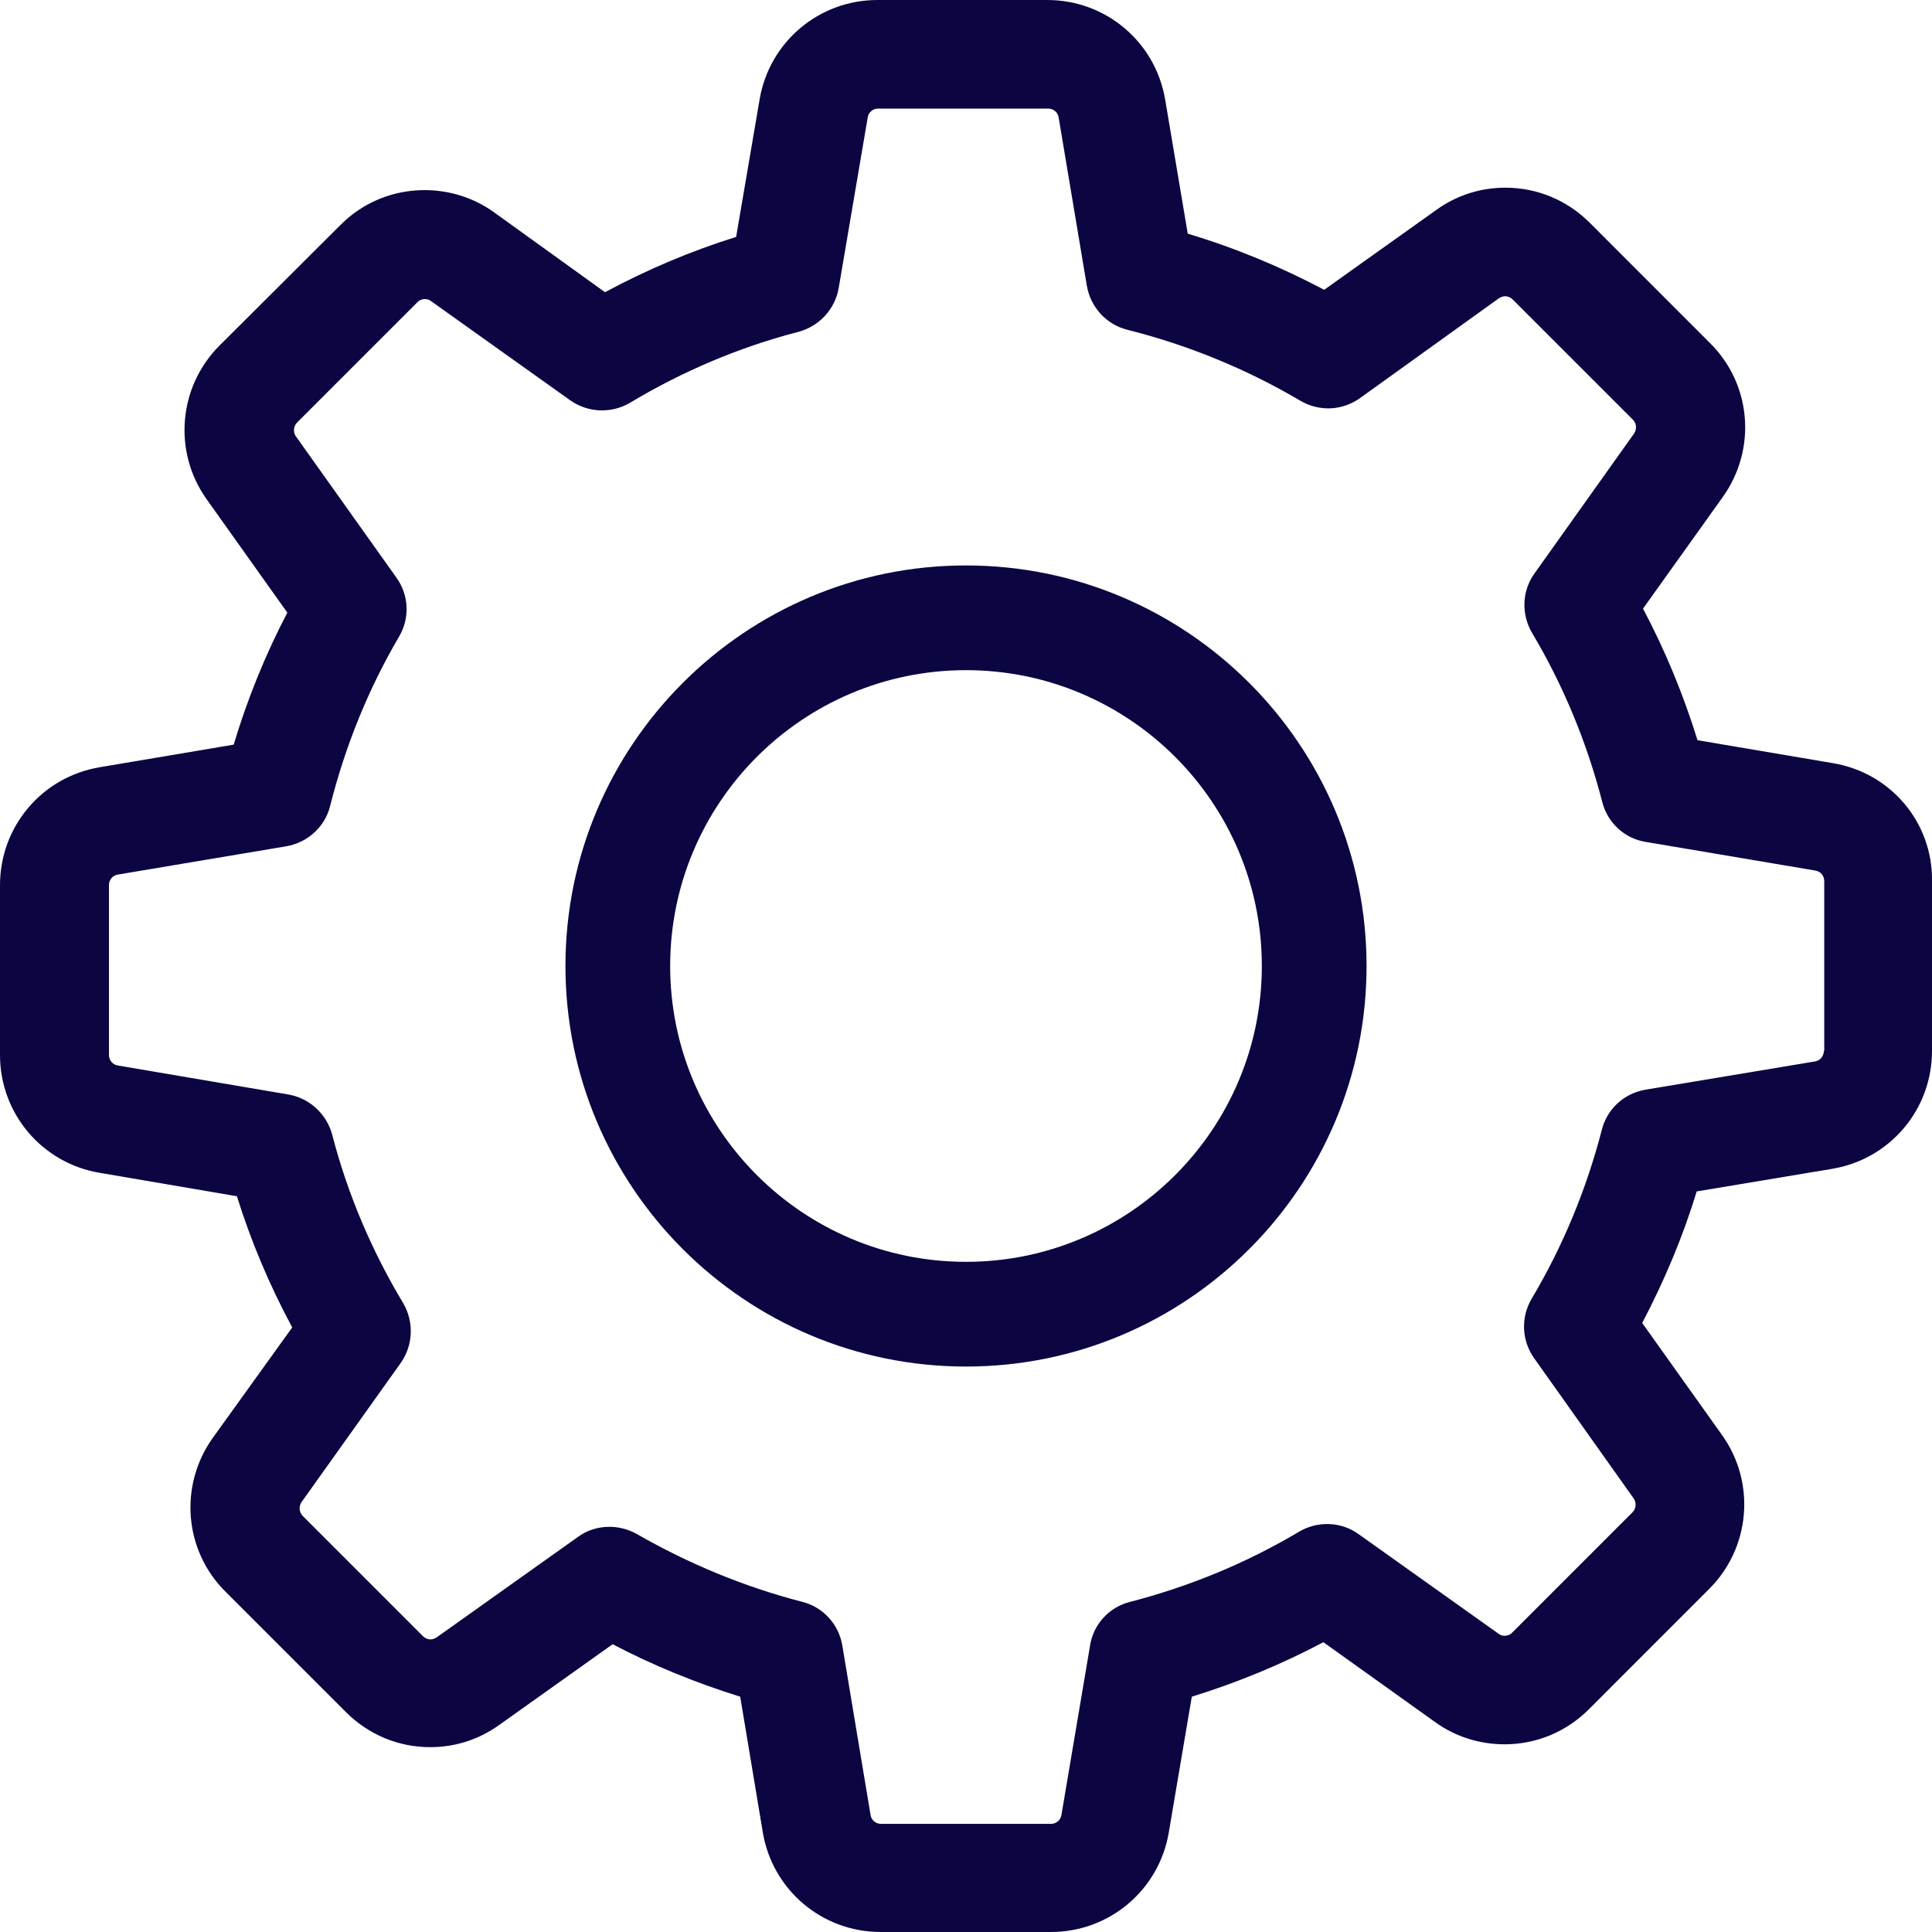 <?xml version="1.0" encoding="UTF-8"?>
<svg width="40px" height="40px" viewBox="0 0 40 40" version="1.1" xmlns="http://www.w3.org/2000/svg" xmlns:xlink="http://www.w3.org/1999/xlink">
    <!-- Generator: Sketch 52.4 (67378) - http://www.bohemiancoding.com/sketch -->
    <title>settings</title>
    <desc>Created with Sketch.</desc>
    <g id="PUN-PUN-PUN" stroke="none" stroke-width="1" fill="none" fill-rule="evenodd">
        <g id="llegada" transform="translate(-16, -24)" fill="#0B0542" fill-rule="nonzero">
            <g id="settings" transform="translate(16, 24)">
                <path d="M37.953,15.801 L35.145,15.325 C34.853,14.381 34.477,13.47 34.017,12.601 L35.671,10.286 C36.373,9.3 36.265,7.955 35.404,7.103 L32.914,4.612 C32.446,4.145 31.828,3.886 31.168,3.886 C30.649,3.886 30.156,4.044 29.739,4.345 L27.416,6 C26.513,5.523 25.569,5.131 24.591,4.838 L24.124,2.064 C23.923,0.869 22.895,0 21.684,0 L18.166,0 C16.954,0 15.926,0.869 15.726,2.064 L15.241,4.905 C14.305,5.197 13.395,5.582 12.526,6.05 L10.228,4.395 C9.81,4.094 9.308,3.936 8.79,3.936 C8.13,3.936 7.504,4.195 7.044,4.663 L4.546,7.153 C3.693,8.005 3.576,9.35 4.278,10.336 L5.949,12.684 C5.49,13.562 5.122,14.473 4.838,15.417 L2.064,15.885 C0.869,16.085 0,17.113 0,18.325 L0,21.842 C0,23.054 0.869,24.082 2.064,24.282 L4.905,24.767 C5.197,25.703 5.582,26.614 6.05,27.483 L4.404,29.772 C3.702,30.758 3.81,32.104 4.671,32.956 L7.161,35.446 C7.629,35.914 8.247,36.173 8.907,36.173 C9.425,36.173 9.918,36.014 10.336,35.713 L12.684,34.042 C13.528,34.485 14.414,34.844 15.325,35.128 L15.793,37.936 C15.993,39.131 17.021,40 18.233,40 L21.759,40 C22.97,40 23.998,39.131 24.199,37.936 L24.675,35.128 C25.619,34.836 26.53,34.46 27.399,34 L29.714,35.655 C30.131,35.956 30.633,36.114 31.151,36.114 C31.811,36.114 32.429,35.855 32.897,35.388 L35.387,32.897 C36.24,32.045 36.357,30.7 35.655,29.714 L34,27.391 C34.46,26.513 34.844,25.603 35.128,24.667 L37.936,24.199 C39.131,23.998 40,22.971 40,21.759 L40,18.241 C40.016,17.029 39.147,16.002 37.953,15.801 Z M37.76,21.759 C37.76,21.868 37.685,21.959 37.577,21.976 L34.067,22.561 C33.624,22.636 33.273,22.962 33.165,23.388 C32.847,24.617 32.362,25.795 31.711,26.889 C31.485,27.274 31.502,27.75 31.761,28.118 L33.825,31.026 C33.883,31.109 33.875,31.235 33.8,31.31 L31.31,33.8 C31.251,33.858 31.193,33.867 31.151,33.867 C31.101,33.867 31.059,33.85 31.026,33.825 L28.126,31.761 C27.767,31.502 27.282,31.485 26.898,31.711 C25.803,32.363 24.625,32.847 23.397,33.165 C22.962,33.273 22.636,33.633 22.569,34.067 L21.976,37.577 C21.959,37.685 21.867,37.761 21.759,37.761 L18.241,37.761 C18.132,37.761 18.04,37.685 18.024,37.577 L17.439,34.067 C17.364,33.624 17.038,33.273 16.612,33.165 C15.417,32.856 14.264,32.379 13.186,31.761 C13.01,31.661 12.81,31.611 12.617,31.611 C12.392,31.611 12.158,31.677 11.966,31.82 L9.041,33.9 C8.999,33.925 8.958,33.942 8.916,33.942 C8.882,33.942 8.815,33.934 8.757,33.875 L6.267,31.385 C6.192,31.31 6.183,31.193 6.242,31.101 L8.297,28.218 C8.556,27.85 8.573,27.366 8.348,26.981 C7.696,25.895 7.194,24.717 6.877,23.489 C6.76,23.062 6.409,22.737 5.974,22.661 L2.44,22.06 C2.331,22.043 2.256,21.951 2.256,21.842 L2.256,18.325 C2.256,18.216 2.331,18.124 2.44,18.107 L5.924,17.522 C6.367,17.447 6.727,17.121 6.835,16.687 C7.144,15.459 7.621,14.272 8.264,13.177 C8.49,12.793 8.465,12.317 8.206,11.957 L6.125,9.033 C6.066,8.949 6.075,8.824 6.15,8.749 L8.64,6.259 C8.699,6.2 8.757,6.192 8.799,6.192 C8.849,6.192 8.891,6.208 8.924,6.234 L11.807,8.289 C12.175,8.548 12.659,8.565 13.044,8.339 C14.13,7.687 15.308,7.186 16.536,6.869 C16.963,6.752 17.288,6.401 17.364,5.966 L17.965,2.432 C17.982,2.323 18.074,2.248 18.182,2.248 L21.7,2.248 C21.809,2.248 21.901,2.323 21.918,2.432 L22.502,5.916 C22.578,6.359 22.904,6.718 23.338,6.827 C24.6,7.144 25.803,7.637 26.923,8.297 C27.307,8.523 27.783,8.506 28.151,8.247 L31.034,6.175 C31.076,6.15 31.117,6.133 31.159,6.133 C31.193,6.133 31.259,6.142 31.318,6.2 L33.808,8.69 C33.883,8.765 33.892,8.882 33.833,8.974 L31.769,11.874 C31.51,12.233 31.493,12.718 31.719,13.102 C32.371,14.197 32.855,15.375 33.173,16.603 C33.282,17.038 33.641,17.364 34.075,17.431 L37.585,18.024 C37.694,18.041 37.769,18.132 37.769,18.241 L37.769,21.759 L37.76,21.759 Z" id="Shape"></path>
                <path d="M20,11.707 C15.424,11.707 11.707,15.424 11.707,20 C11.707,24.576 15.424,28.293 20,28.293 C24.576,28.293 28.293,24.576 28.293,20 C28.293,15.424 24.576,11.707 20,11.707 Z M20,26.125 C16.62,26.125 13.875,23.38 13.875,20 C13.875,16.62 16.62,13.875 20,13.875 C23.38,13.875 26.125,16.62 26.125,20 C26.125,23.38 23.38,26.125 20,26.125 Z" id="Shape"></path>
            </g>
        </g>
    </g>
</svg>